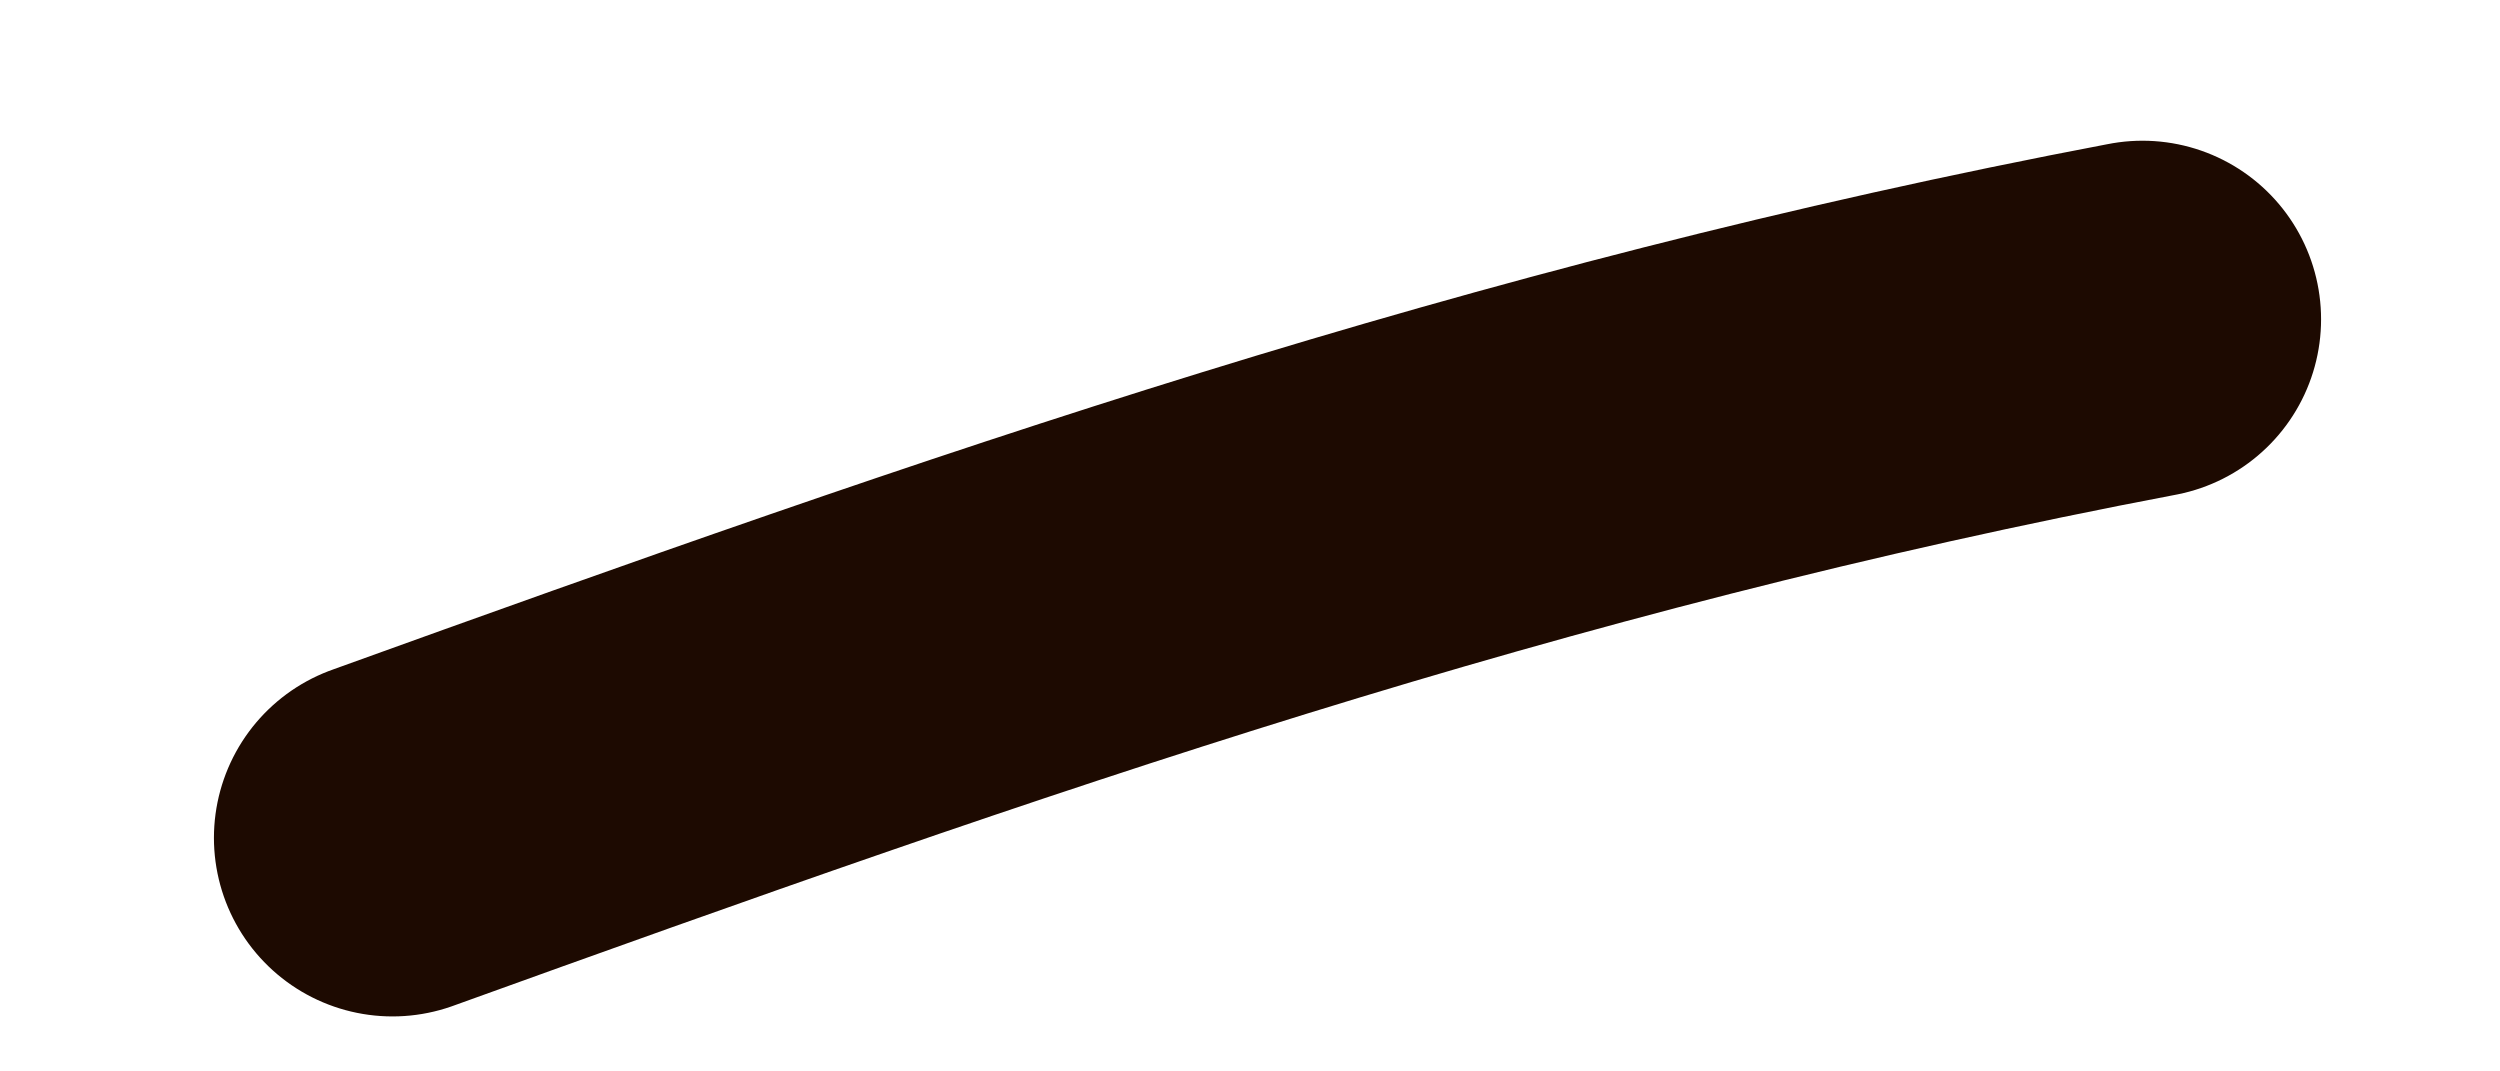 <svg width="7" height="3" viewBox="0 0 7 3" fill="none" xmlns="http://www.w3.org/2000/svg">
<path d="M5.999 0.894C4.236 1.229 2.762 1.746 1.099 2.346" stroke="#1D0A01" stroke-linecap="round"/>
</svg>
